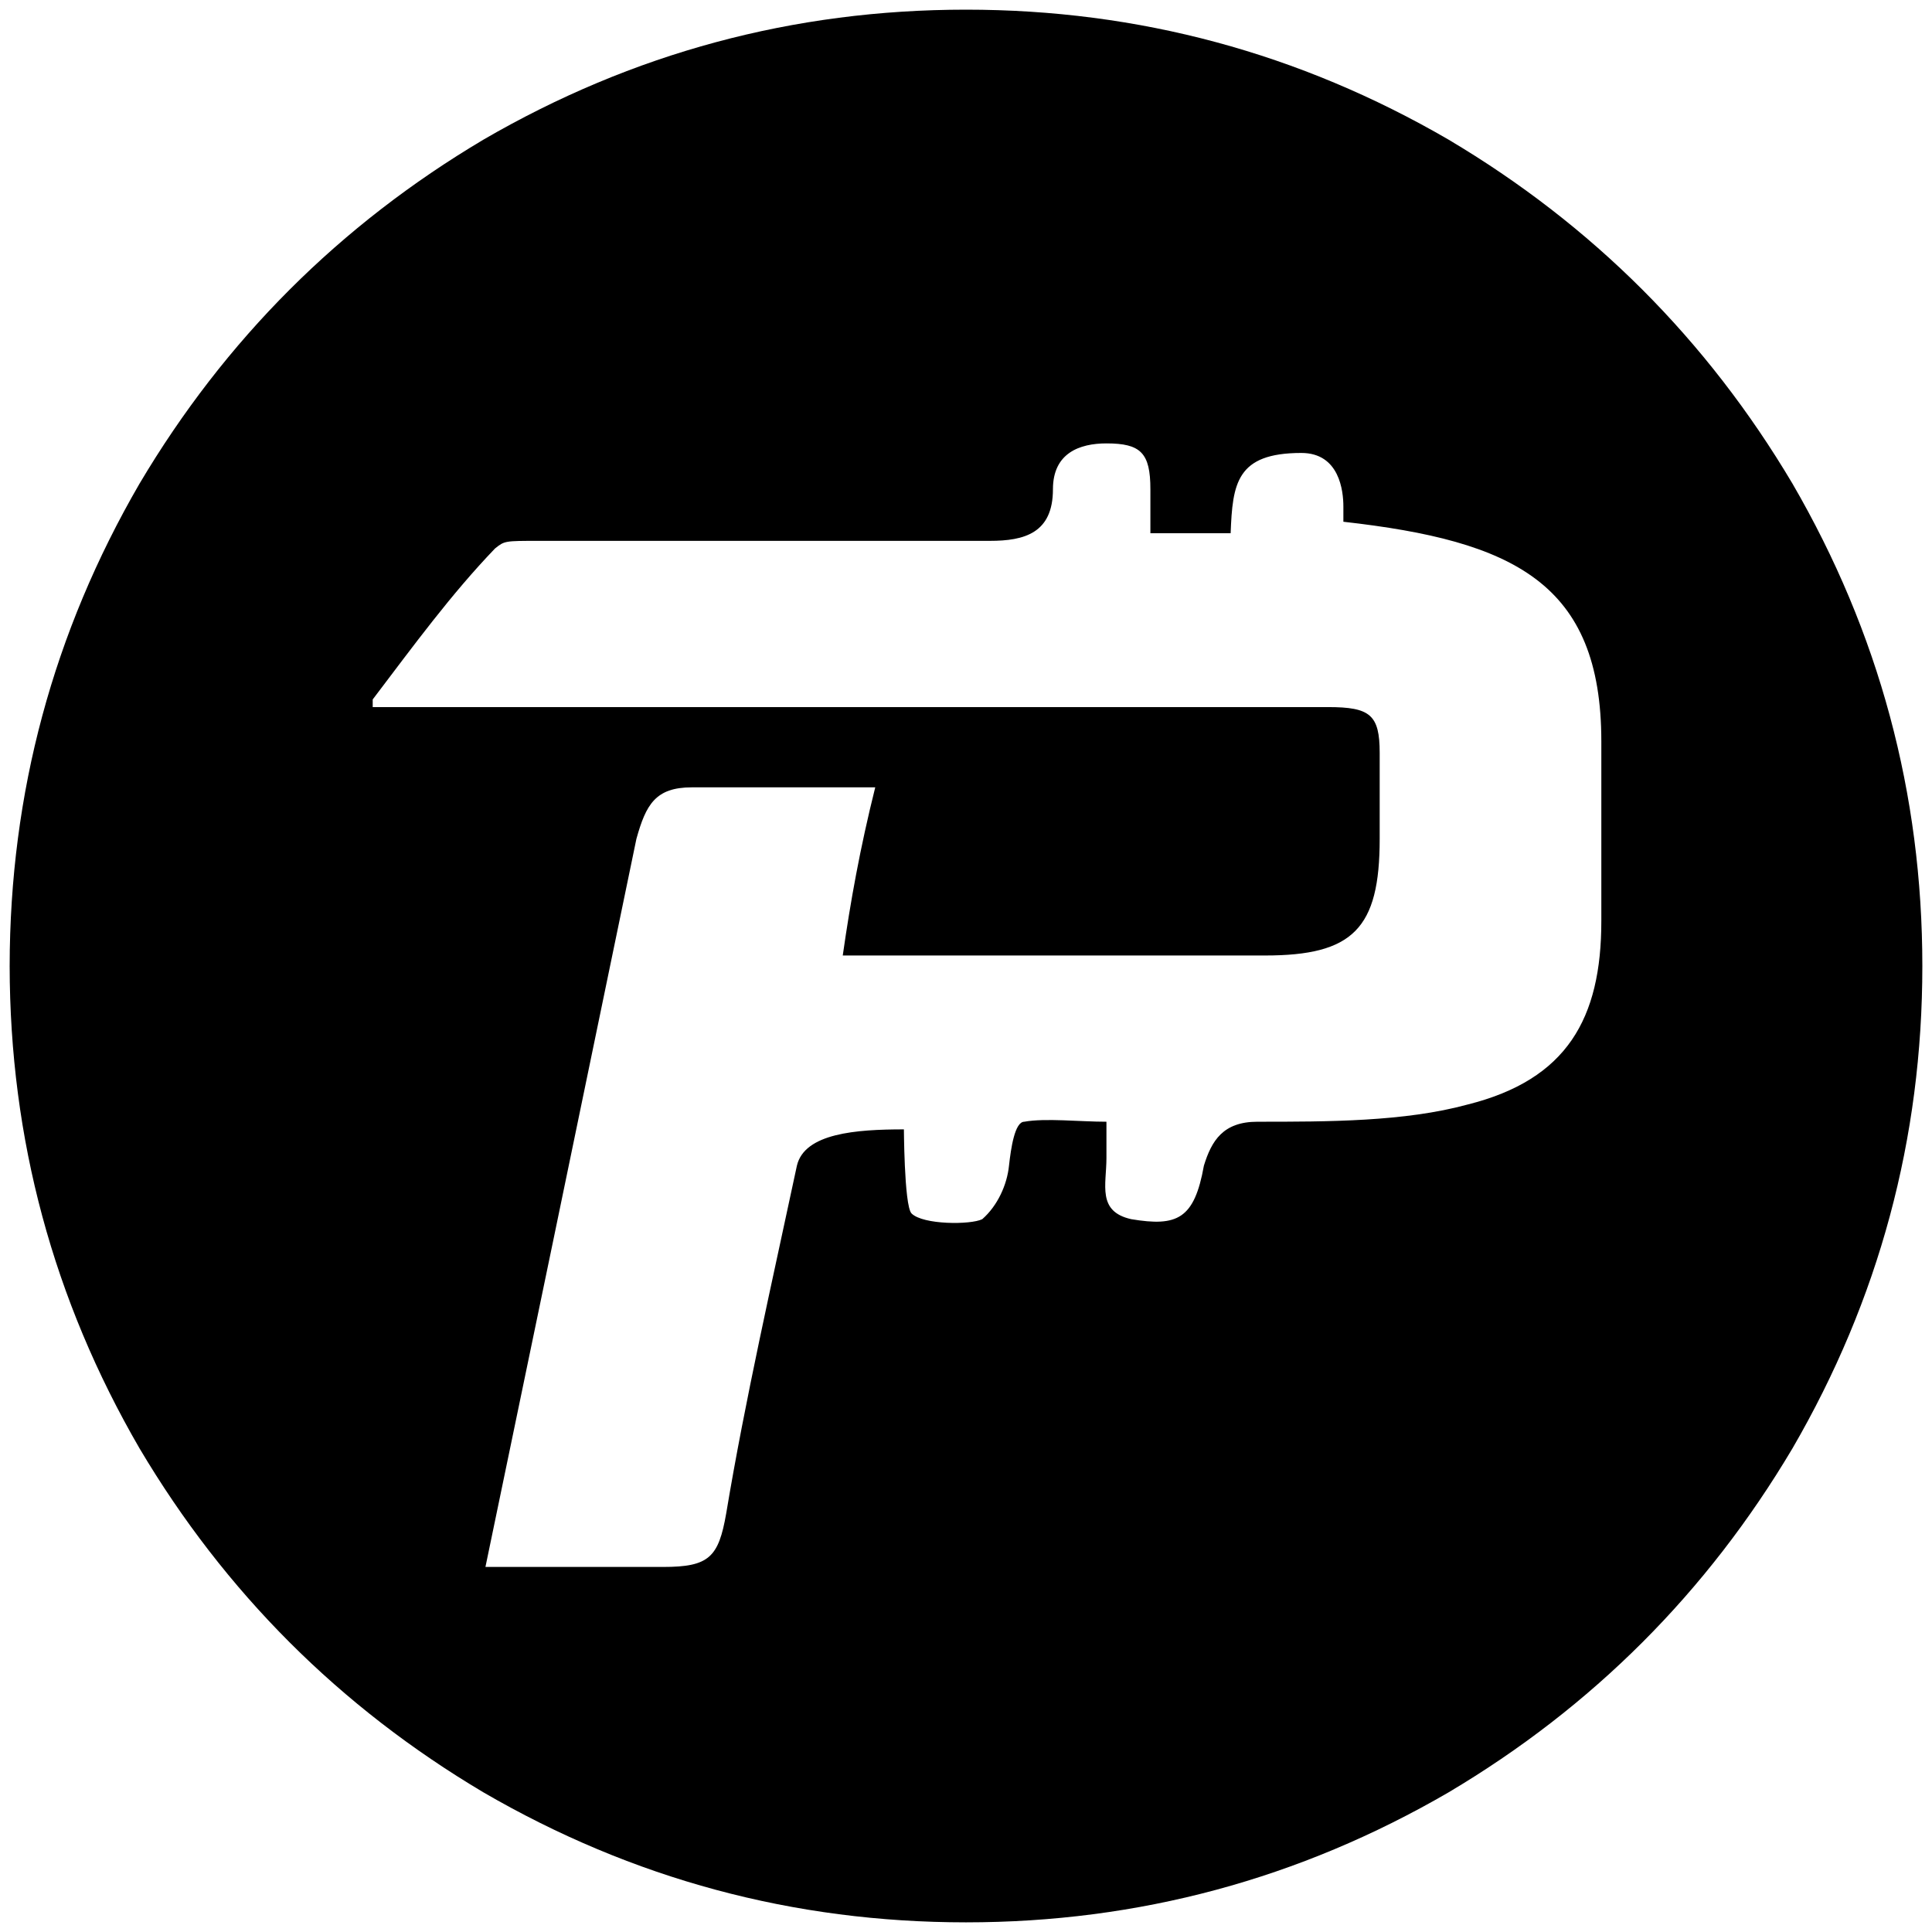 <svg xmlns="http://www.w3.org/2000/svg" width="1000" height="1000">
  <path d="M5 500.002v.395-.395c.099-89.506 22.55-172.682 67.253-249.726 44.209-74.473 103.55-133.814 178.023-178.023C327.419 27.45 410.694 5 500.002 5c89.308 0 172.583 22.45 249.726 67.253C824.2 116.462 883.54 175.803 927.75 250.276c44.803 77.143 67.253 160.418 67.253 249.726 0 89.308-22.45 172.583-67.253 249.726C883.541 824.2 824.2 883.54 749.728 927.75c-77.143 44.803-160.418 67.253-249.726 67.253-89.308 0-172.583-22.45-249.726-67.253-74.473-44.209-133.814-103.55-178.023-178.022C27.55 672.684 5.099 589.508 5 500.002zM192.913 365.99H687.42c21.758 0 26.703 3.956 26.703 23.737v44.505c0 46.484-13.846 60.33-59.34 60.33H436.21c3.956-27.692 8.901-55.385 16.813-87.033h-94.945c-18.791 0-23.736 8.9-28.681 26.703-13.847 67.253-74.176 358.023-78.132 376.815h91.978c23.736 0 28.681-4.945 32.637-27.693 9.89-59.34 23.737-119.67 36.594-180 3.956-16.814 30.66-18.792 55.385-18.792 0-3.956 0 39.56 3.956 43.517 5.934 5.934 30.66 5.934 36.593 2.967 7.912-6.923 12.857-17.802 13.846-27.692.99-8.902 2.968-22.748 7.913-22.748 10.879-1.978 28.681 0 42.527 0v18.792c0 13.846-4.945 27.692 12.857 31.648 23.737 3.956 32.638 0 37.583-27.692 3.956-12.858 9.89-22.748 27.692-22.748 36.594 0 76.154 0 108.792-8.9 51.429-12.858 69.23-44.506 69.23-94.946v-92.968c0-82.088-45.494-103.846-133.516-113.736v-7.912c0-7.912-1.978-27.693-21.758-27.693-33.627 0-35.605 15.825-36.594 41.539h-41.538v-22.747c0-18.792-4.946-23.737-22.748-23.737-13.846 0-27.692 4.945-27.692 23.737 0 22.747-14.835 26.703-32.638 26.703H278.957c-17.802 0-17.802 0-22.747 3.956-22.748 23.736-41.539 49.45-63.297 78.132z" style="fill:#000;fill-opacity:1;fill-rule:nonzero;stroke:none;"/>
</svg>
